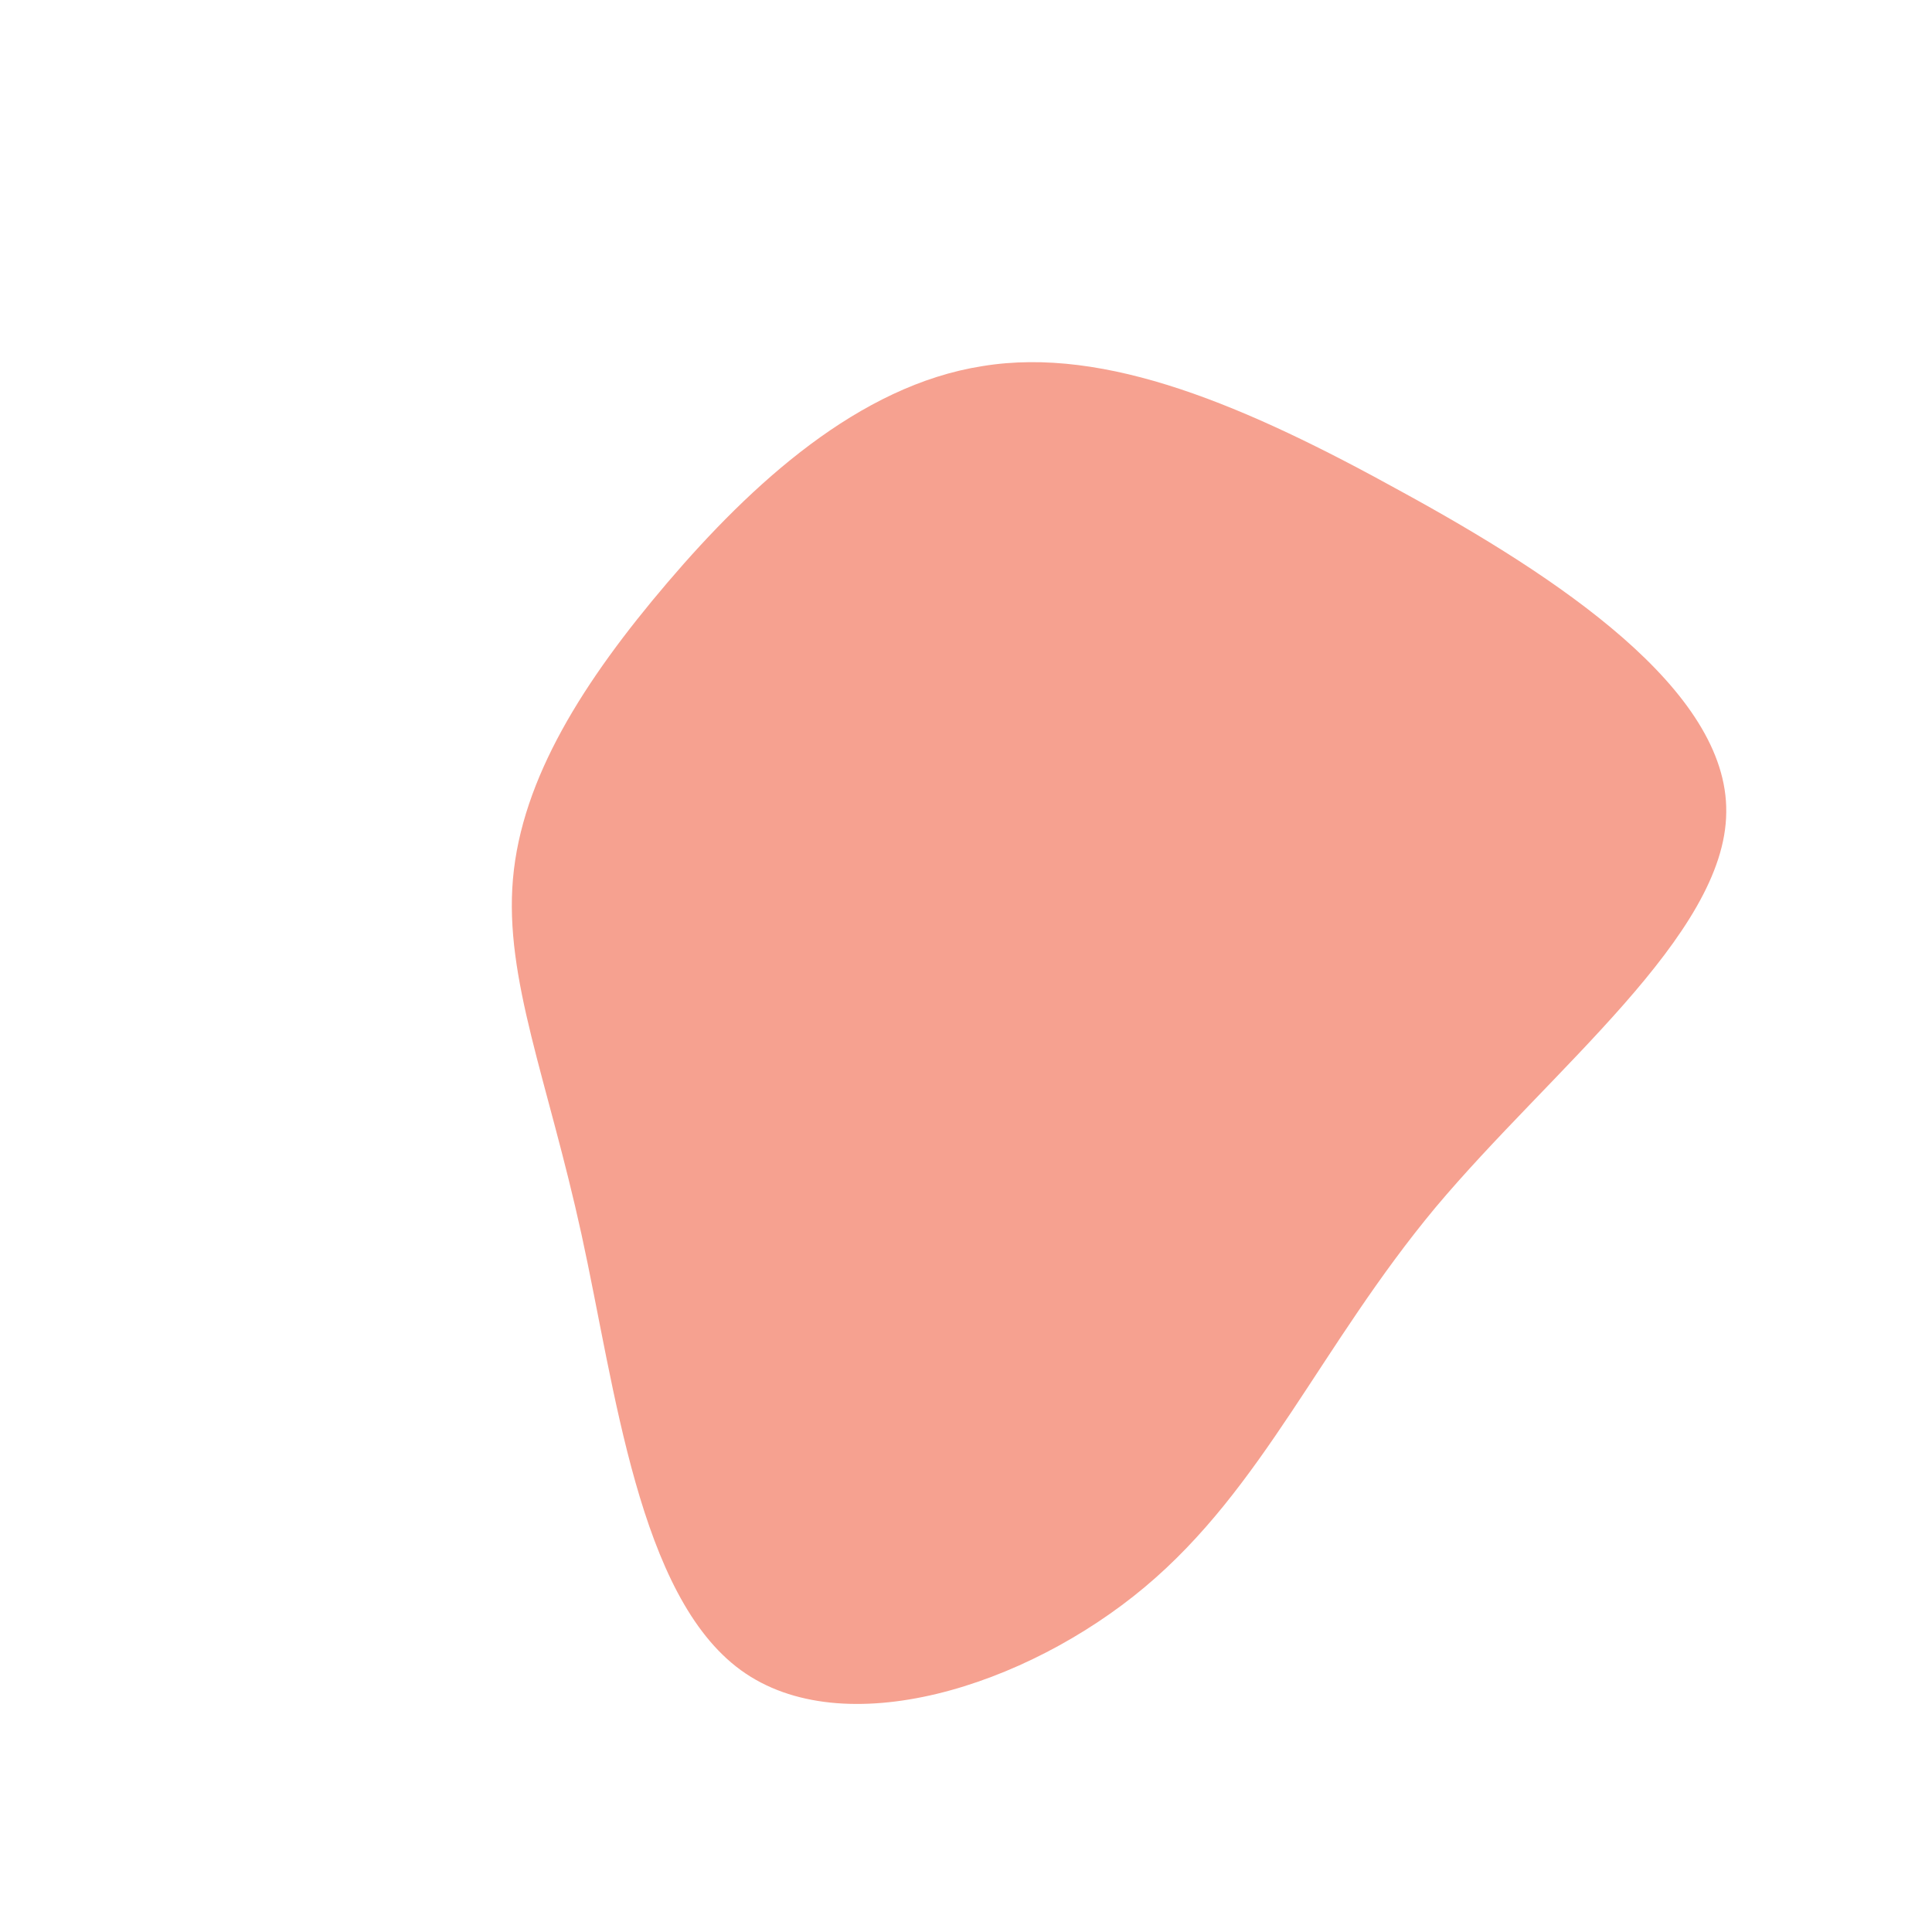 <?xml version="1.0" standalone="no"?>
<svg viewBox="0 0 200 200" xmlns="http://www.w3.org/2000/svg">
  <path fill="#F6A190" d="M45.1,-49.1C61.2,-40.3,78.9,-28.6,78.7,-15.9C78.6,-3.2,60.6,10.7,48.6,25C36.7,39.3,30.8,54,18.5,64.3C6.2,74.6,-12.7,80.6,-23.3,72.9C-33.9,65.2,-36.3,43.8,-39.8,27.8C-43.3,11.8,-47.8,1.3,-46.9,-9C-46,-19.4,-39.6,-29.5,-30.9,-39.7C-22.2,-49.9,-11.1,-60.1,1.7,-62.1C14.5,-64.2,29,-58,45.1,-49.1Z" transform="translate(100 100)" />
</svg>
